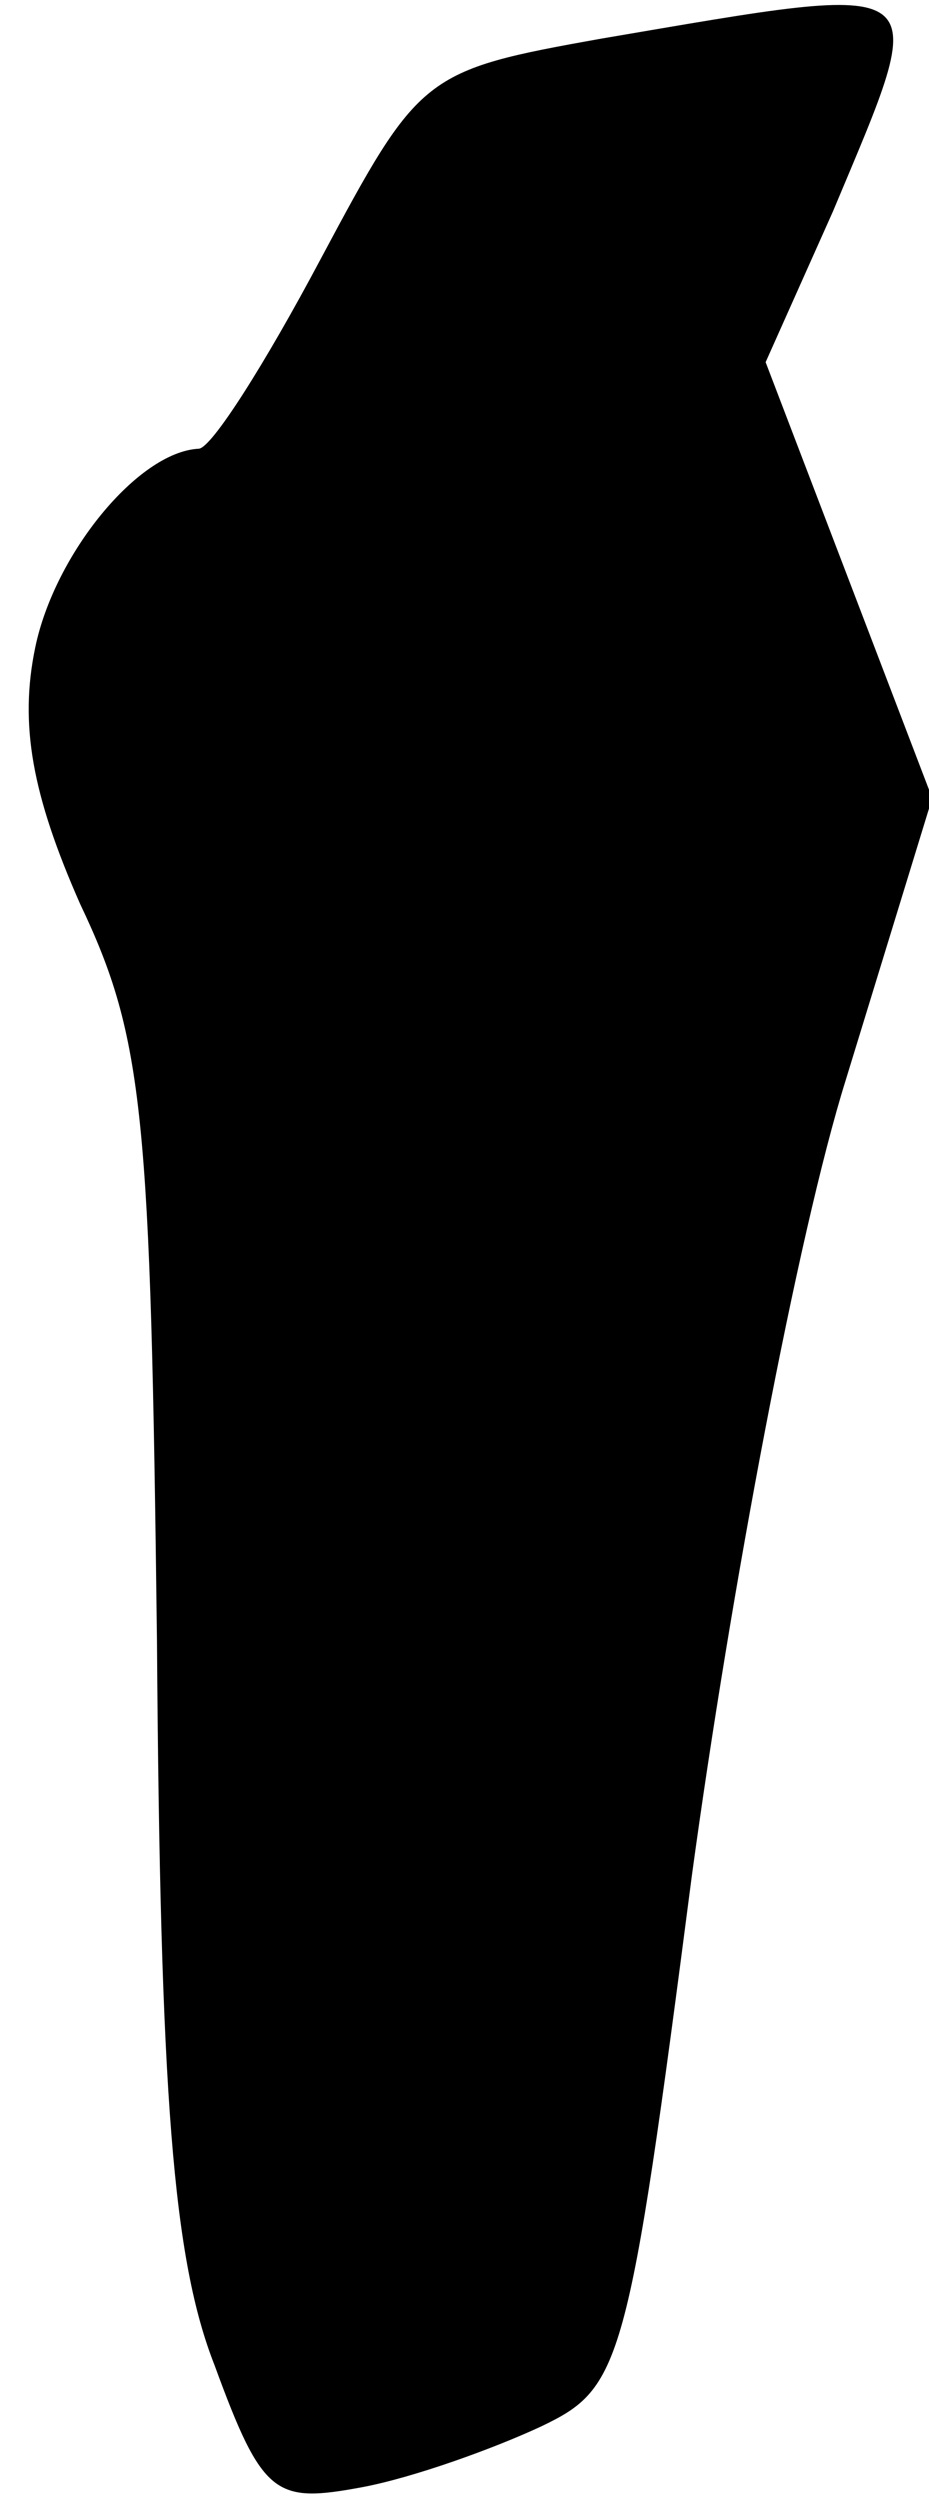 <?xml version="1.0" standalone="no"?>
<!DOCTYPE svg PUBLIC "-//W3C//DTD SVG 20010904//EN"
 "http://www.w3.org/TR/2001/REC-SVG-20010904/DTD/svg10.dtd">
<svg version="1.0" xmlns="http://www.w3.org/2000/svg"
 width="29pt" height="78pt" viewBox="0 0 29 78"
 preserveAspectRatio="xMidYMid meet">
<g transform="translate(0,78) scale(0.1,-0.1)"
fill="#000000" stroke="none">
<path fill="#000000" stroke="none" d="M188 768 c-56 -10 -57 -11 -88 -69 -17
-32 -34 -59 -38 -59 -19 -1 -45 -33 -51 -62 -5 -24 -1 -46 14 -80 20 -42 22
-66 24 -230 1 -142 5 -193 18 -226 15 -41 19 -43 46 -38 16 3 41 12 56 19 25
12 27 18 47 172 12 88 33 200 48 248 l27 88 -26 68 -26 68 21 47 c31 74 34 72
-72 54z"/>
</g>
</svg>
